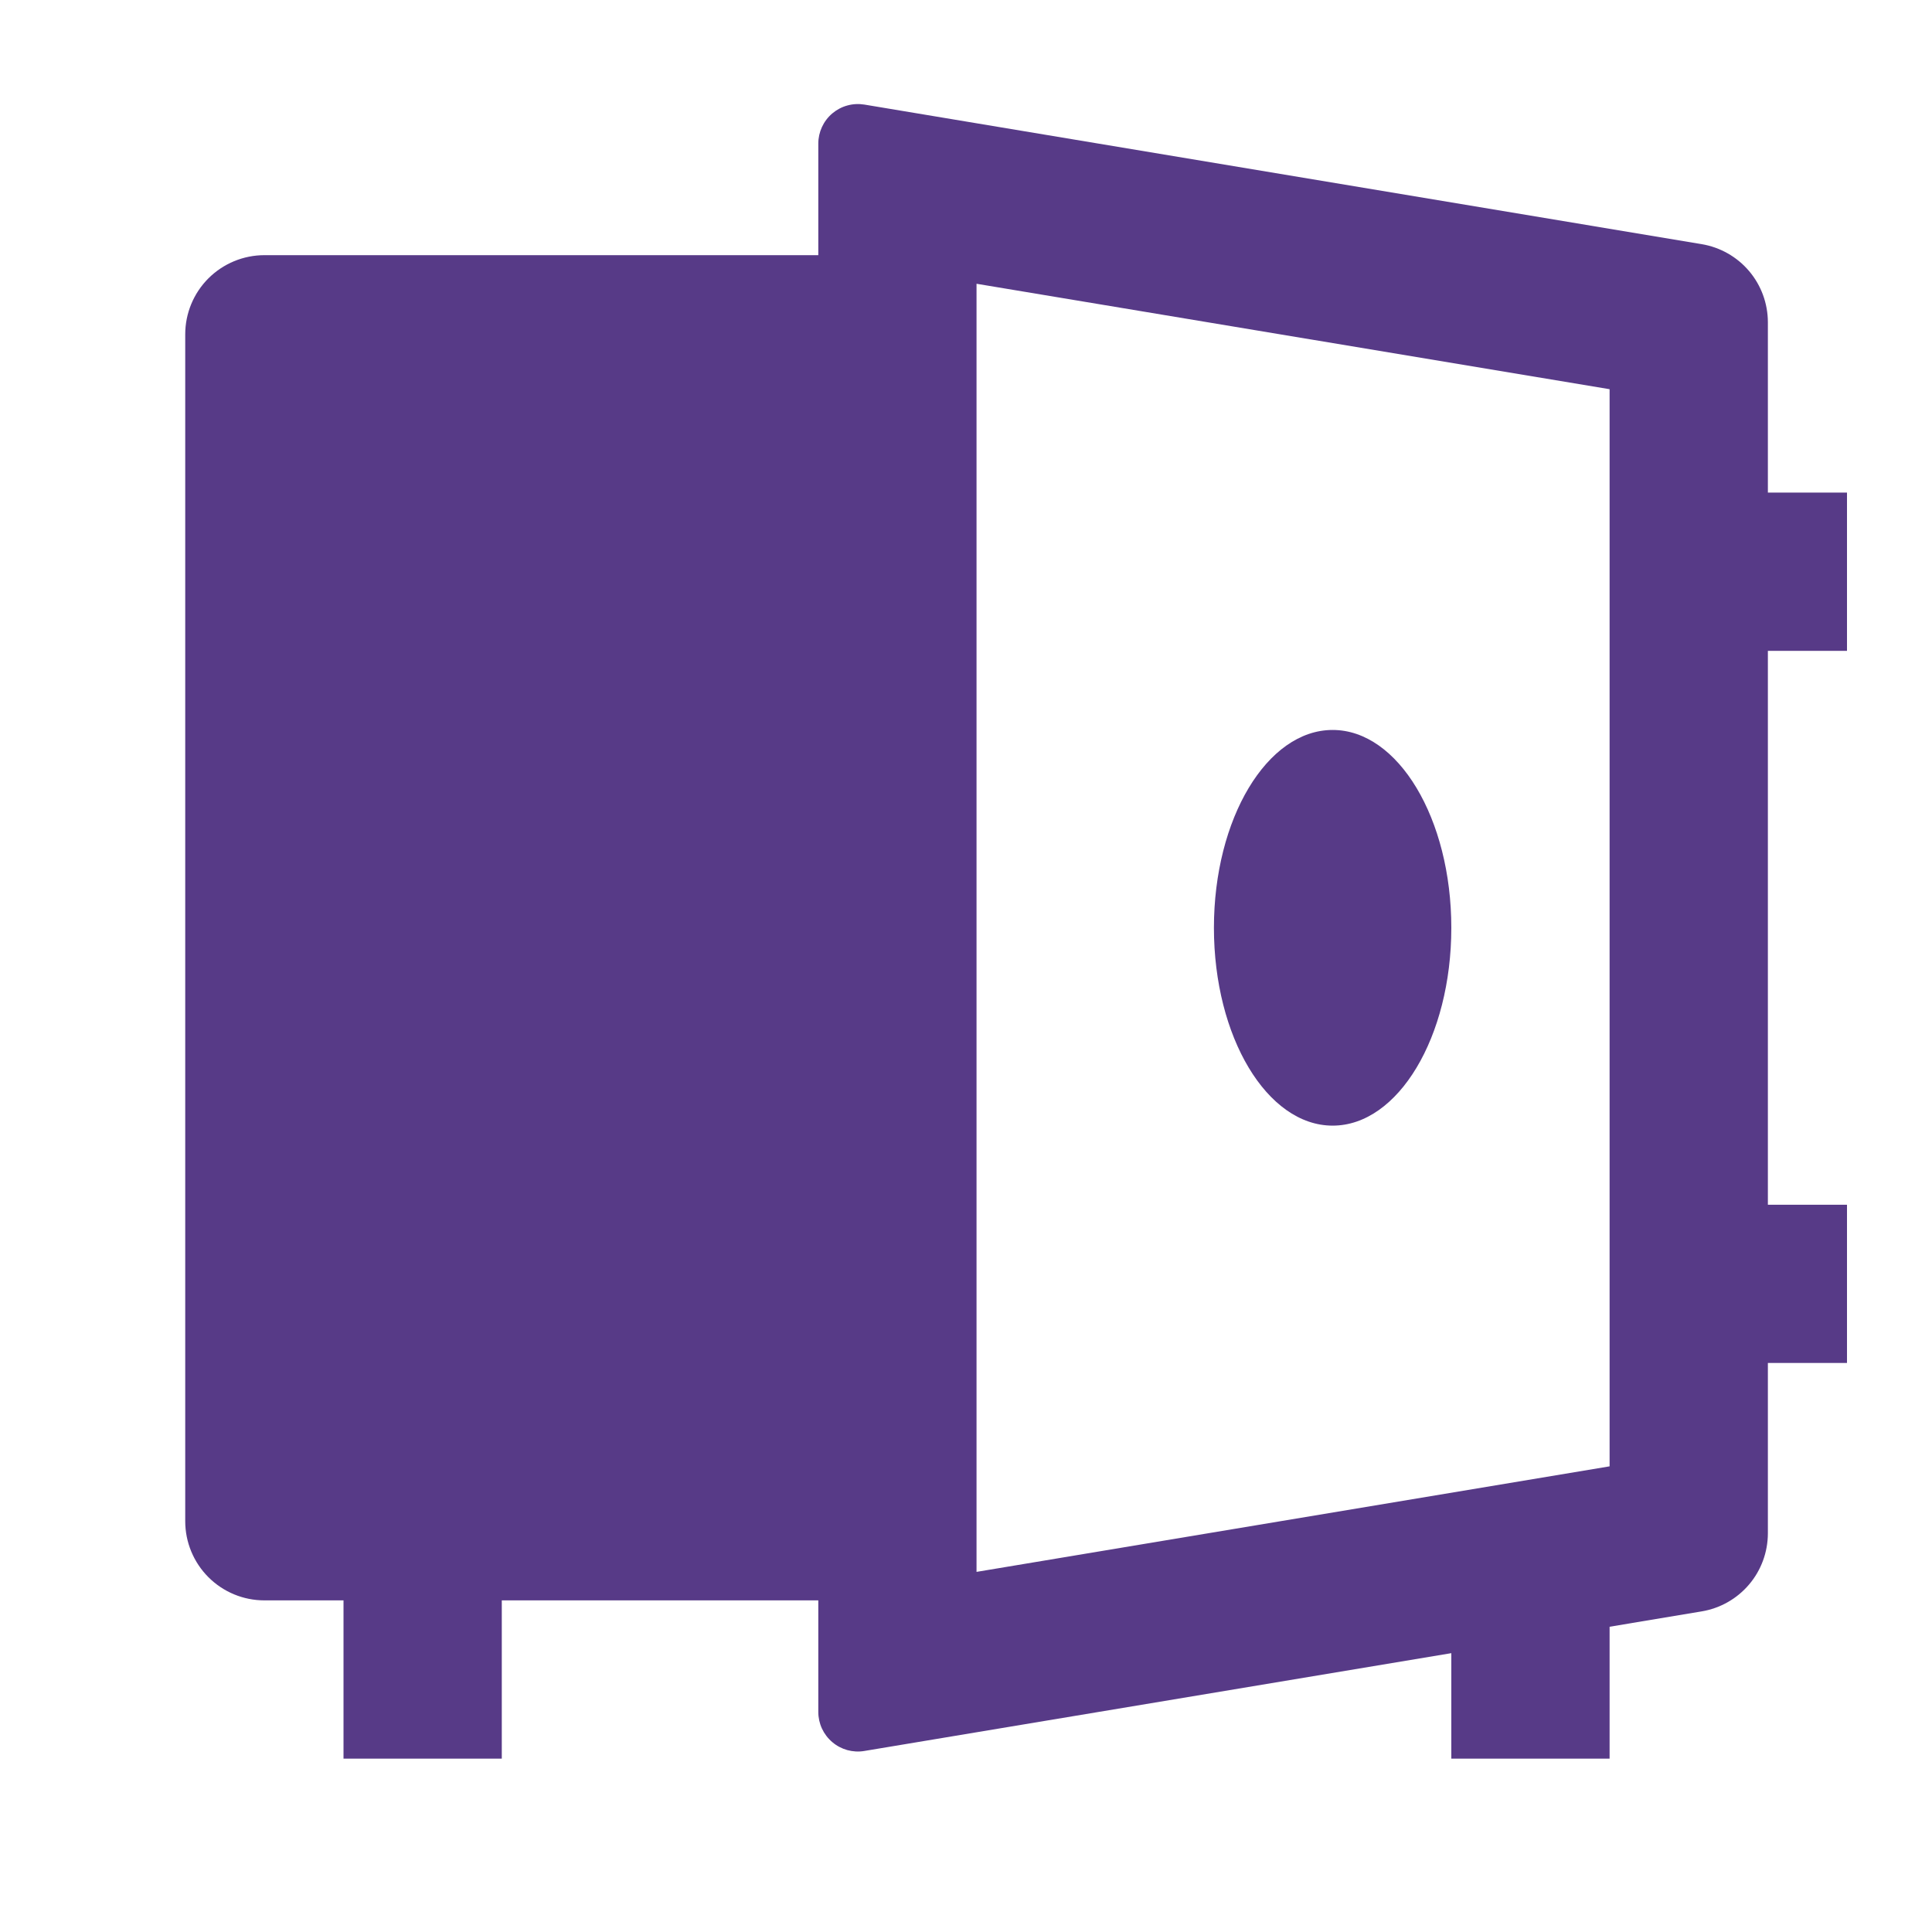 <svg width="40" height="40" viewBox="0 0 40 40" fill="none" xmlns="http://www.w3.org/2000/svg">
<path d="M16.942 33.134H10.389V36.411H7.112V33.134H5.474C5.039 33.134 4.623 32.962 4.315 32.654C4.008 32.347 3.835 31.93 3.835 31.496V6.921C3.835 6.487 4.008 6.07 4.315 5.763C4.623 5.456 5.039 5.283 5.474 5.283H16.942V2.973C16.942 2.854 16.968 2.737 17.018 2.629C17.068 2.521 17.141 2.425 17.232 2.348C17.322 2.272 17.429 2.215 17.543 2.184C17.658 2.152 17.778 2.146 17.895 2.165L35.232 5.055C35.614 5.119 35.962 5.316 36.213 5.612C36.464 5.908 36.601 6.283 36.602 6.671V10.198H38.24V13.475H36.602V24.943H38.24V28.219H36.602V31.747C36.601 32.134 36.464 32.51 36.213 32.805C35.962 33.101 35.614 33.298 35.232 33.362L33.325 33.68V36.411H30.048V34.227L17.895 36.252C17.778 36.272 17.658 36.265 17.543 36.234C17.429 36.202 17.322 36.146 17.232 36.069C17.141 35.992 17.068 35.896 17.018 35.789C16.968 35.681 16.942 35.563 16.942 35.444V33.134ZM20.218 32.544L33.325 30.359V8.058L20.218 5.875V32.543V32.544ZM27.591 23.305C26.234 23.305 25.133 21.47 25.133 19.209C25.133 16.948 26.234 15.113 27.591 15.113C28.947 15.113 30.048 16.948 30.048 19.209C30.048 21.47 28.947 23.305 27.591 23.305Z" fill="#573A87"/>
</svg>
